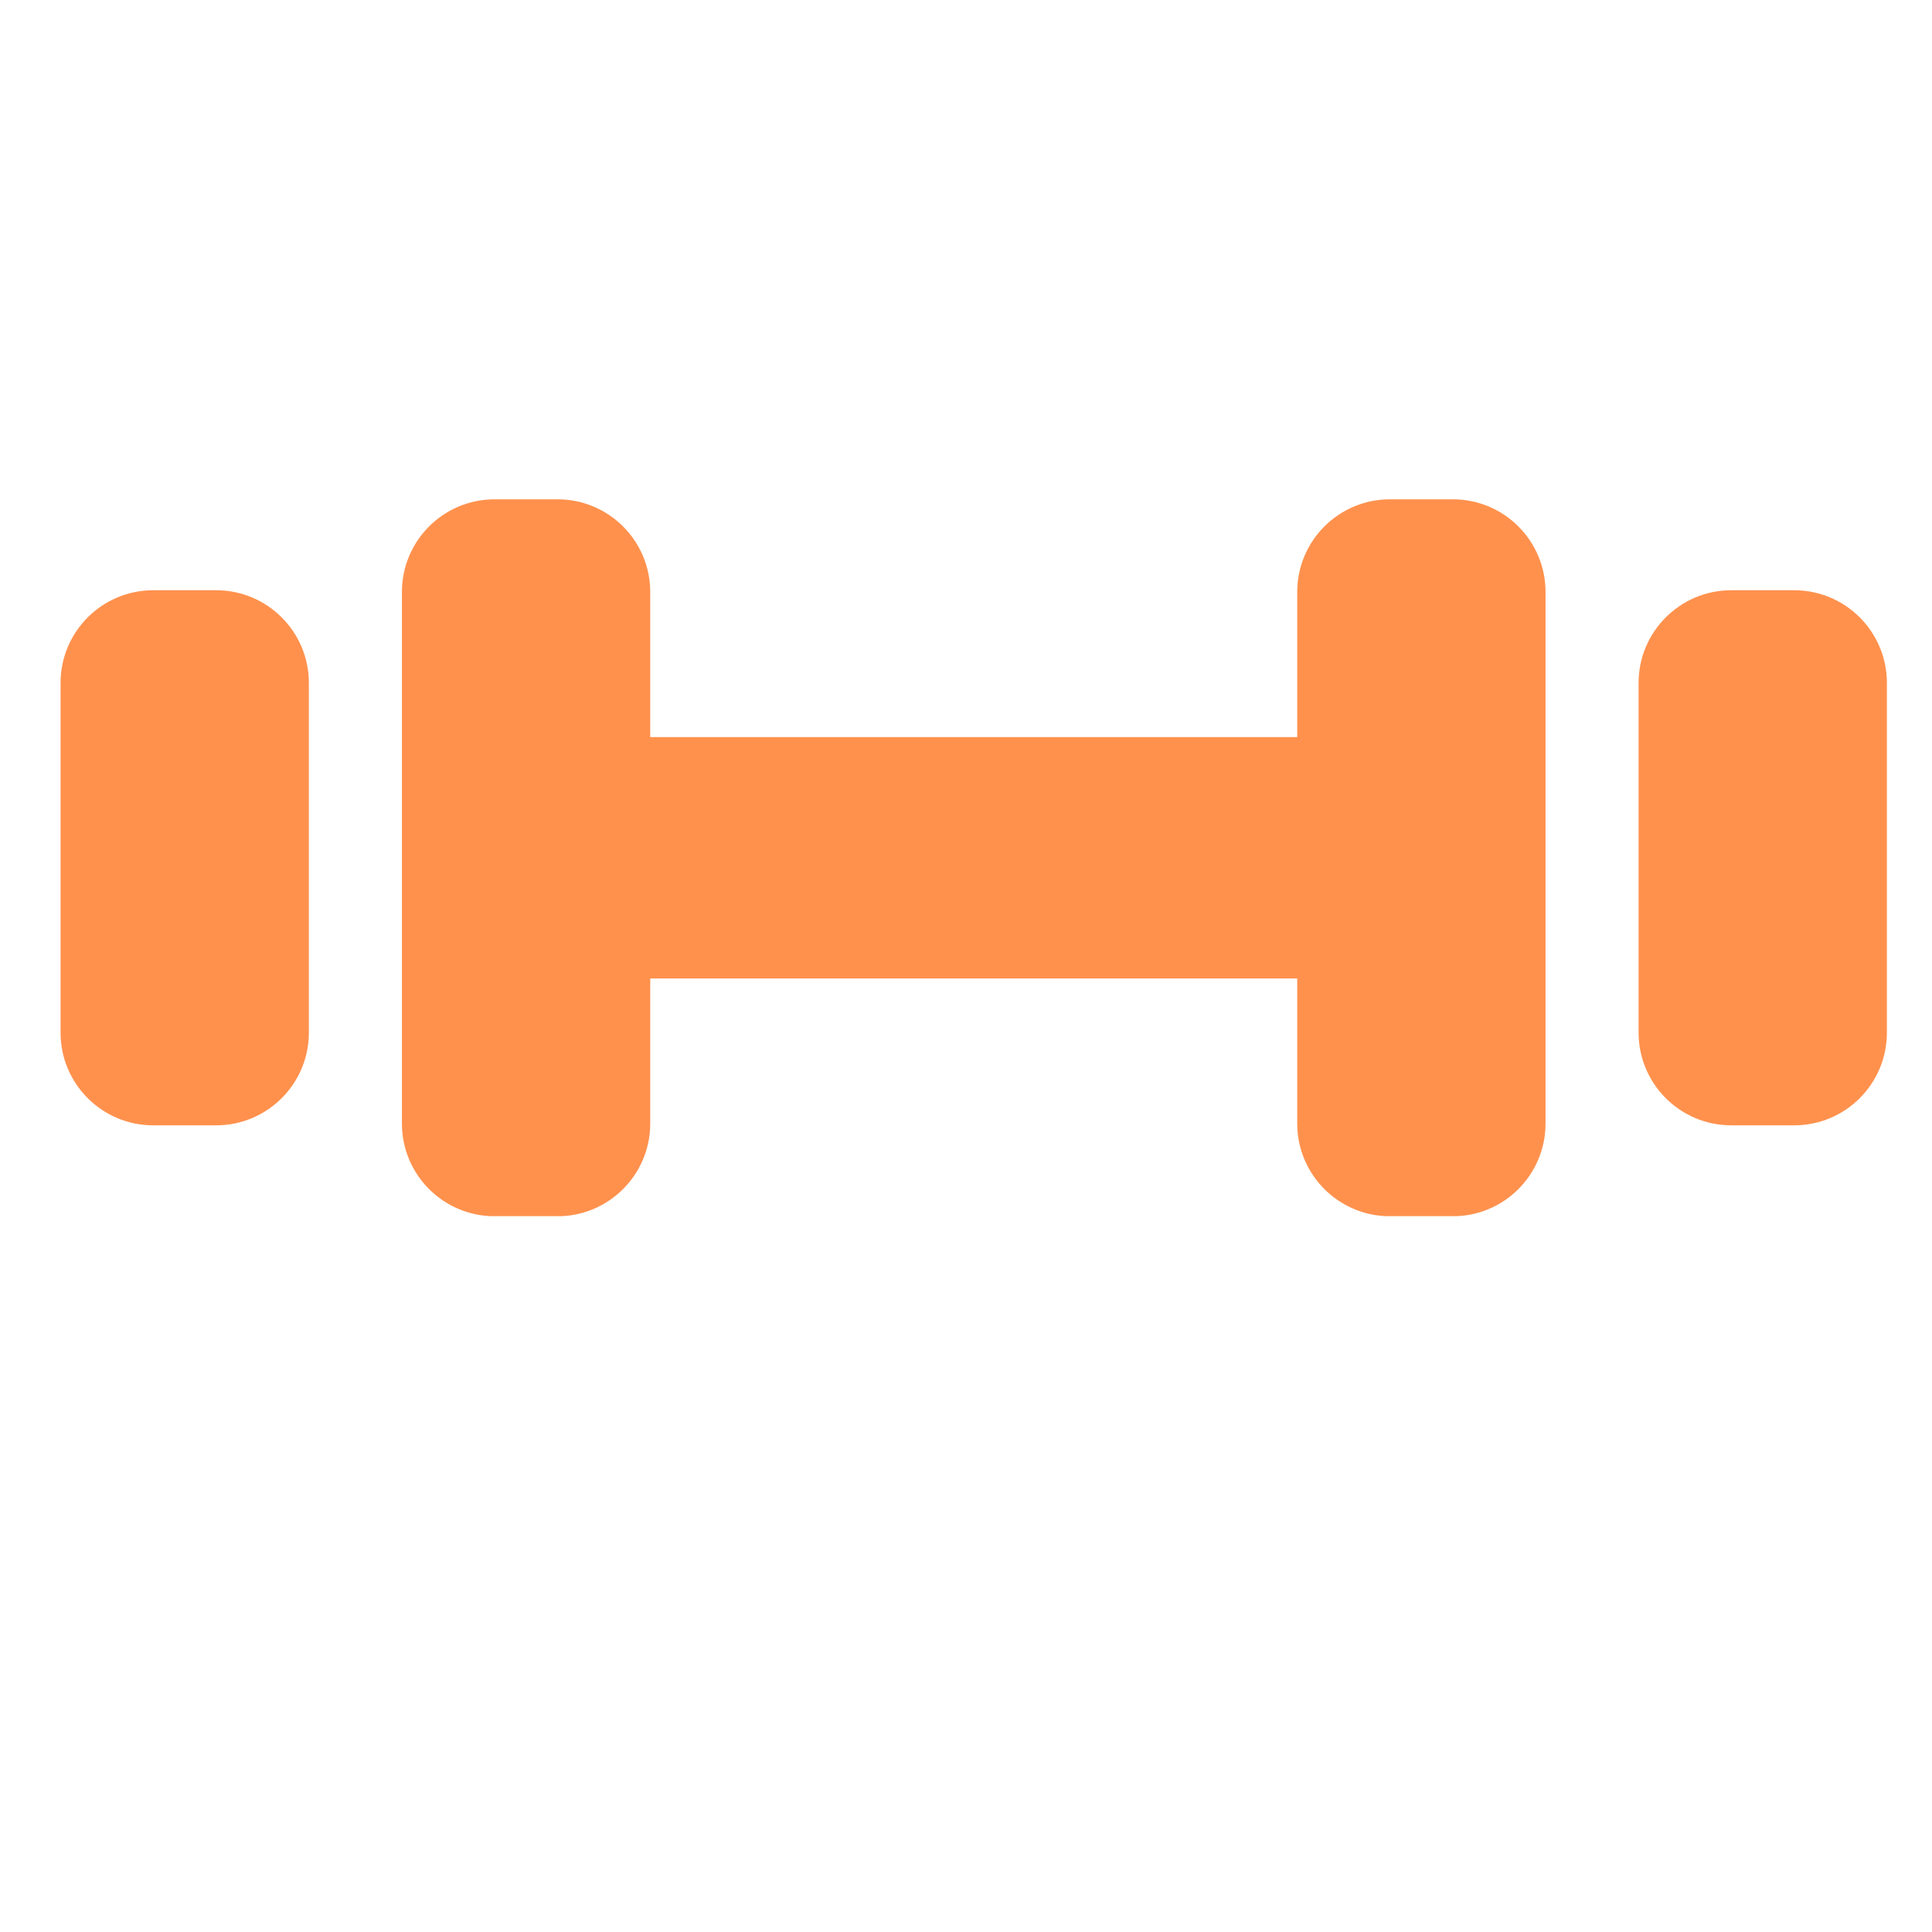 <svg xmlns="http://www.w3.org/2000/svg"
    xmlns:xlink="http://www.w3.org/1999/xlink"
    viewBox="0 0 375 375"
    preserveAspectRatio="xMidYMid meet">

  <!-- scale the entire artwork so it occupies more of the viewBox -->
  <g transform="translate(187.5,187.5) scale(3) translate(-187,-150)">
    <defs>
      <clipPath id="cdfbc5a814"><path d="M 128.418 125.688 L 144.484 125.688 L 144.484 160.328 L 128.418 160.328 Z" /></clipPath>
      <clipPath id="6da0737442"><path d="M 134.418 125.688 L 138.484 125.688 C 141.797 125.688 144.484 128.375 144.484 131.688 L 144.484 154.309 C 144.484 157.621 141.797 160.309 138.484 160.309 L 134.418 160.309 C 131.102 160.309 128.418 157.621 128.418 154.309 L 128.418 131.688 C 128.418 128.375 131.102 125.688 134.418 125.688 Z" /></clipPath>
      <clipPath id="39e2a6cde9"><path d="M 0.418 0.688 L 16.484 0.688 L 16.484 35.32 L 0.418 35.32 Z" /></clipPath>
      <clipPath id="5a5bebf927"><path d="M 6.418 0.688 L 10.484 0.688 C 13.797 0.688 16.484 3.375 16.484 6.688 L 16.484 29.309 C 16.484 32.621 13.797 35.309 10.484 35.309 L 6.418 35.309 C 3.102 35.309 0.418 32.621 0.418 29.309 L 0.418 6.688 C 0.418 3.375 3.102 0.688 6.418 0.688 Z" /></clipPath>
      <clipPath id="981ec01071"><path d="M 158.535 135.191 L 216.465 135.191 L 216.465 150.805 L 158.535 150.805 Z" /></clipPath>
      <clipPath id="be8f052c76"><path d="M 230.516 125.688 L 246.582 125.688 L 246.582 160.328 L 230.516 160.328 Z" /></clipPath>
      <clipPath id="73d3773c19"><path d="M 236.516 125.688 L 240.582 125.688 C 243.898 125.688 246.582 128.375 246.582 131.688 L 246.582 154.309 C 246.582 157.621 243.898 160.309 240.582 160.309 L 236.516 160.309 C 233.203 160.309 230.516 157.621 230.516 154.309 L 230.516 131.688 C 230.516 128.375 233.203 125.688 236.516 125.688 Z" /></clipPath>
      <clipPath id="fdd52dbc97"><path d="M 150.504 119.805 L 166.57 119.805 L 166.57 166.246 L 150.504 166.246 Z" /></clipPath>
      <clipPath id="f4eb8ea5d7"><path d="M 156.504 119.805 L 160.57 119.805 C 163.883 119.805 166.57 122.488 166.57 125.805 L 166.57 160.191 C 166.57 163.504 163.883 166.191 160.57 166.191 L 156.504 166.191 C 153.188 166.191 150.504 163.504 150.504 160.191 L 150.504 125.805 C 150.504 122.488 153.188 119.805 156.504 119.805 Z" /></clipPath>
      <clipPath id="ce6e62e279"><path d="M 208.43 119.805 L 224.496 119.805 L 224.496 166.246 L 208.43 166.246 Z" /></clipPath>
      <clipPath id="dd58a6fd3a"><path d="M 214.43 119.805 L 218.496 119.805 C 221.812 119.805 224.496 122.488 224.496 125.805 L 224.496 160.191 C 224.496 163.504 221.812 166.191 218.496 166.191 L 214.43 166.191 C 211.117 166.191 208.43 163.504 208.43 160.191 L 208.43 125.805 C 208.43 122.488 211.117 119.805 214.43 119.805 Z" /></clipPath>
    </defs>

    <g clip-path="url(#cdfbc5a814)">
      <g clip-path="url(#6da0737442)">
        <g transform="matrix(1, 0, 0, 1, 128, 125)">
          <path fill="#ff914d" d="M 0.418 0.688 L 16.484 0.688 L 16.484 35.328 L 0.418 35.328 Z" />
        </g>
      </g>
    </g>

    <g clip-path="url(#981ec01071)">
      <g transform="matrix(1, 0, 0, 1, 158, 135)">
        <path fill="#ff914d" d="M 0.535 0.191 L 58.477 0.191 L 58.477 15.805 L 0.535 15.805 Z" />
      </g>
    </g>

    <g clip-path="url(#be8f052c76)">
      <g clip-path="url(#73d3773c19)">
        <g transform="matrix(1, 0, 0, 1, 230, 125)">
          <path fill="#ff914d" d="M 0.516 0.688 L 16.582 0.688 L 16.582 35.328 L 0.516 35.328 Z" />
        </g>
      </g>
    </g>

    <g clip-path="url(#fdd52dbc97)">
      <g clip-path="url(#f4eb8ea5d7)">
        <g transform="matrix(1, 0, 0, 1, 150, 119)">
          <path fill="#ff914d" d="M 0.504 0.805 L 16.57 0.805 L 16.57 47.184 L 0.504 47.184 Z" />
        </g>
      </g>
    </g>

    <g clip-path="url(#ce6e62e279)">
      <g clip-path="url(#dd58a6fd3a)">
        <g transform="matrix(1, 0, 0, 1, 208, 119)">
          <path fill="#ff914d" d="M 0.43 0.805 L 16.496 0.805 L 16.496 47.184 L 0.43 47.184 Z" />
        </g>
      </g>
    </g>
  </g>
</svg>